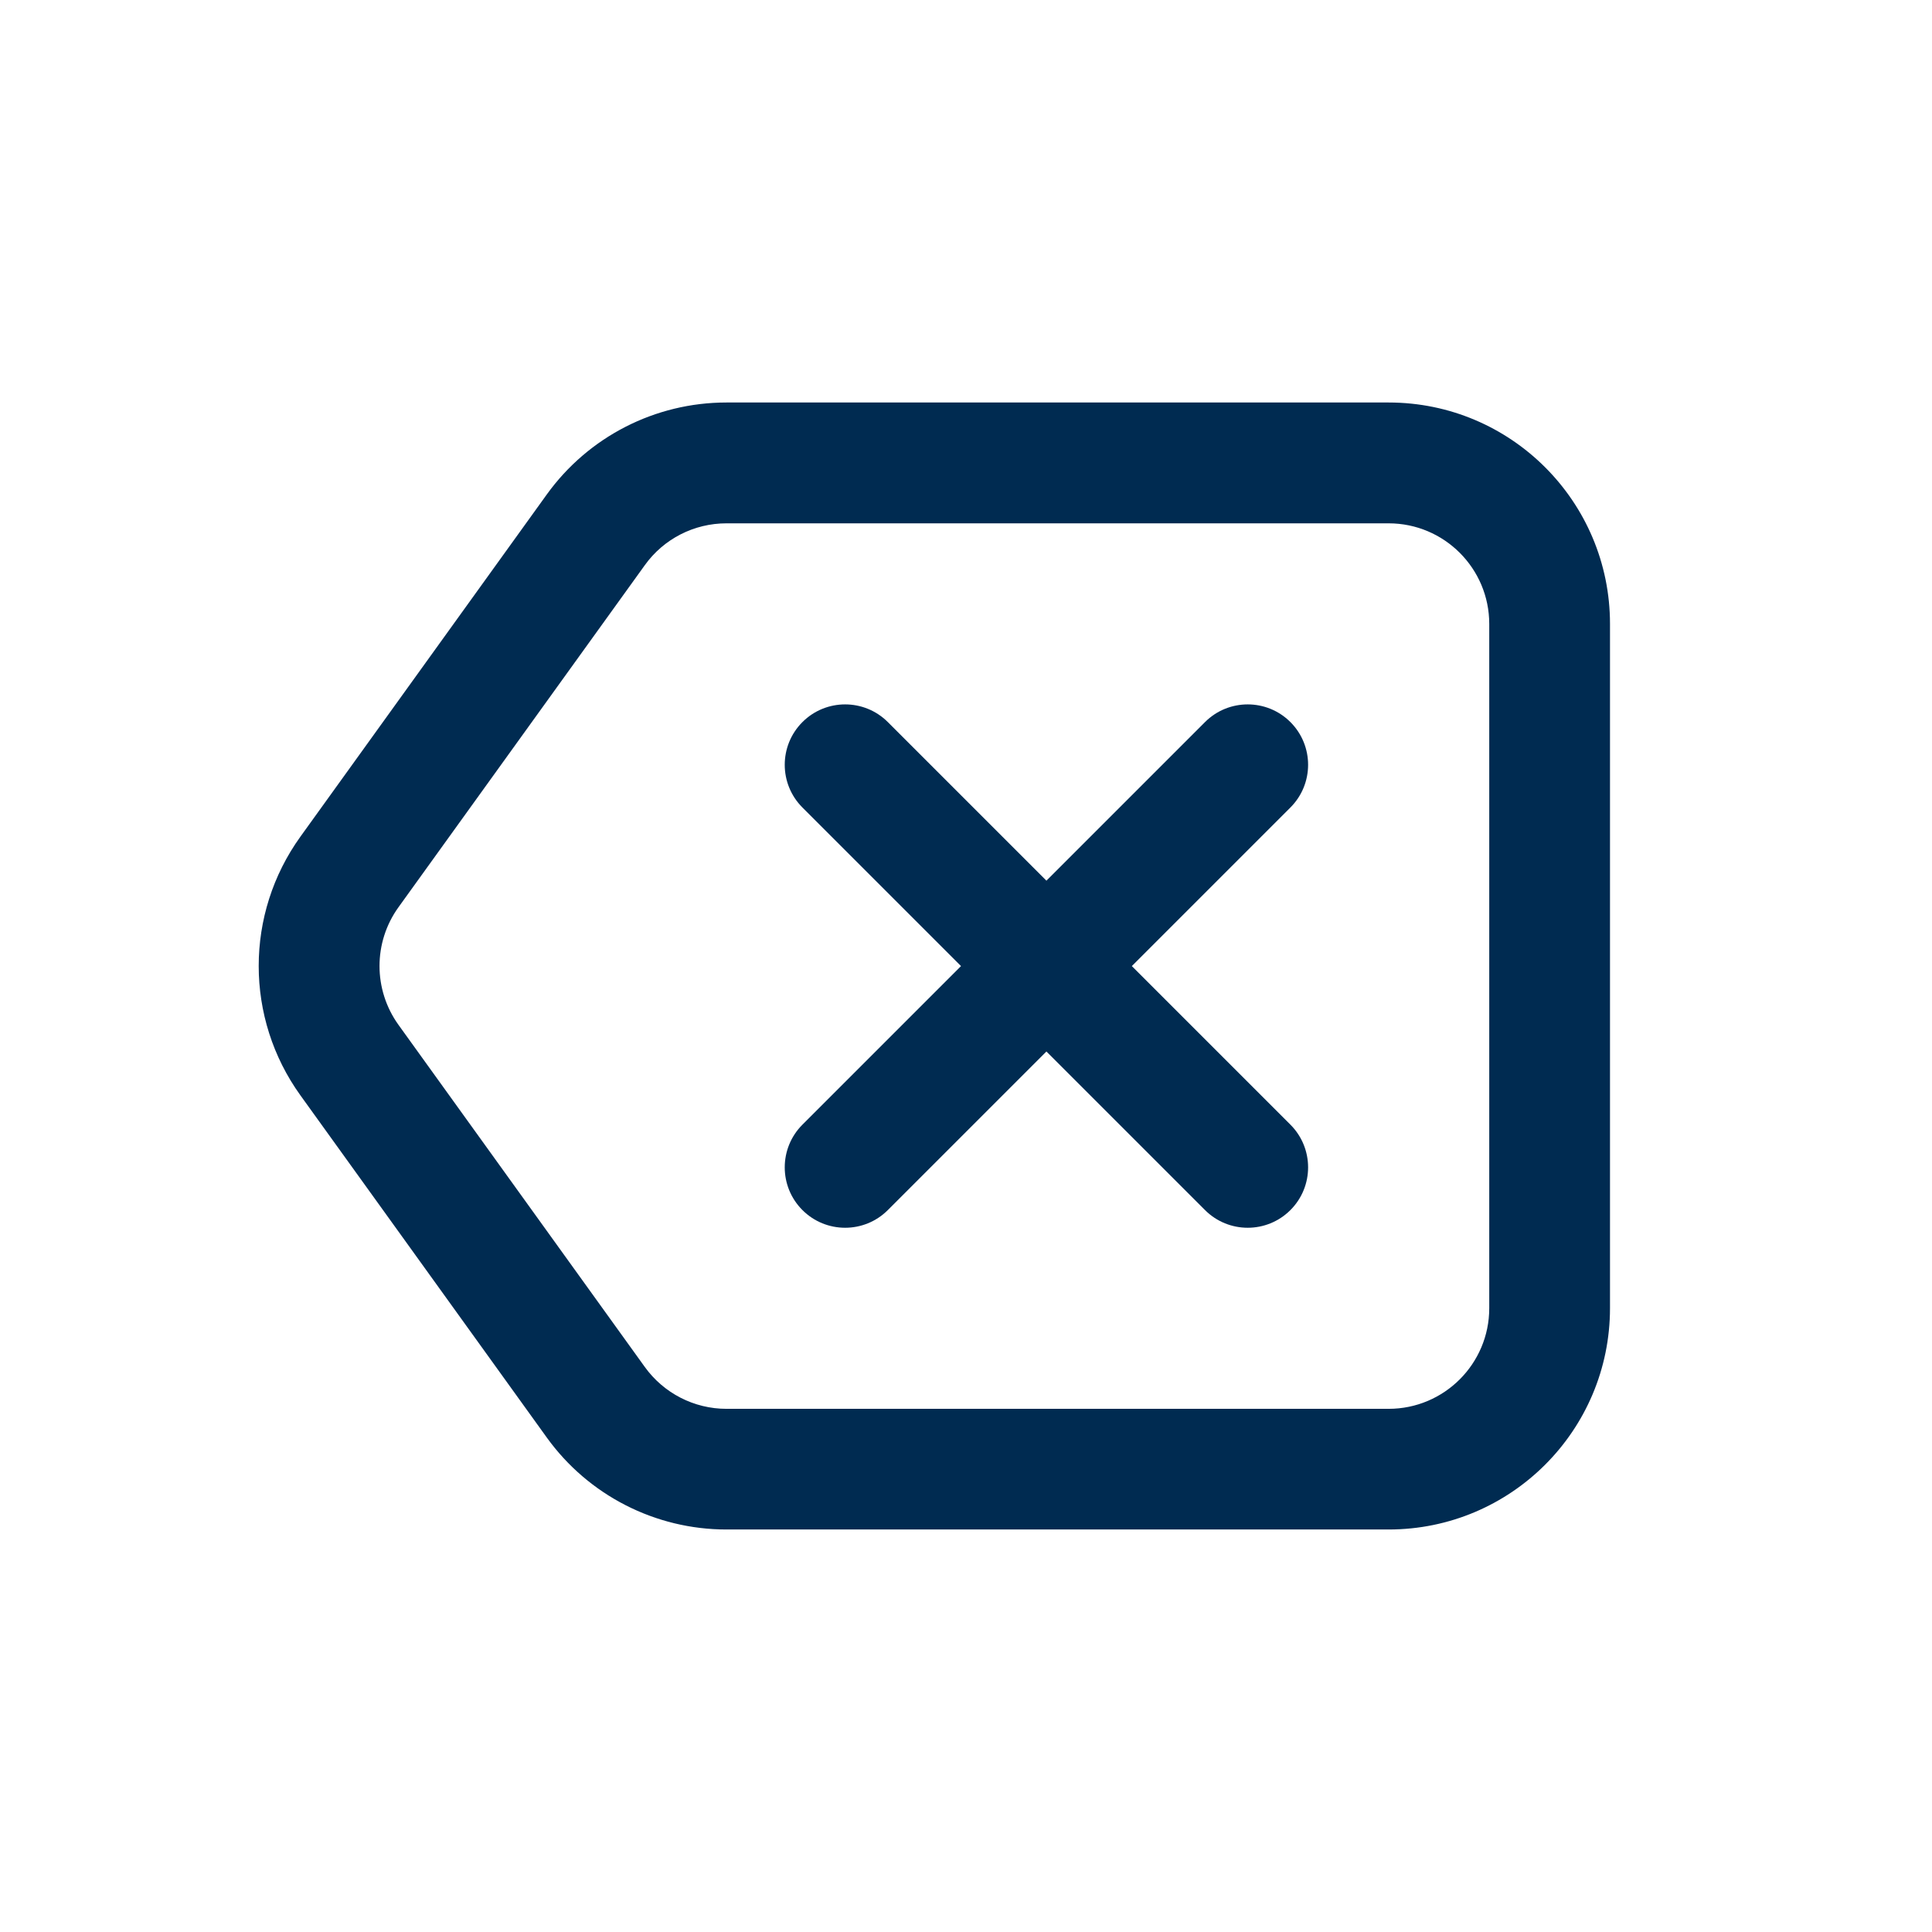 <svg width="24" height="24" viewBox="0 0 24 24" fill="none" xmlns="http://www.w3.org/2000/svg">
<path fill-rule="evenodd" clip-rule="evenodd" d="M17.25,5c1.519,0 2.75,1.231 2.75,2.75v8.5c0,1.519 -1.231,2.75 -2.75,2.75h-8.226c-0.884,0 -1.715,-0.425 -2.232,-1.143l-3.06,-4.25c-0.691,-0.96 -0.691,-2.254 0,-3.214l3.06,-4.25c0.517,-0.718 1.347,-1.143 2.232,-1.143zM4.95,11.27c-0.314,0.436 -0.314,1.024 0,1.461l3.06,4.25c0.235,0.326 0.612,0.52 1.014,0.52h8.226c0.69,0 1.25,-0.56 1.25,-1.25v-8.5c0,-0.69 -0.56,-1.25 -1.25,-1.25h-8.226c-0.402,0 -0.78,0.193 -1.014,0.52zM16.03,8.97c0.293,0.293 0.293,0.768 0,1.061l-1.97,1.97l1.97,1.97c0.293,0.293 0.293,0.768 0,1.061c-0.293,0.293 -0.768,0.293 -1.061,0l-1.97,-1.97l-1.97,1.97c-0.293,0.293 -0.768,0.293 -1.061,0c-0.293,-0.293 -0.293,-0.768 0,-1.061l1.97,-1.97l-1.97,-1.97c-0.293,-0.293 -0.293,-0.768 -0,-1.061c0.293,-0.293 0.768,-0.293 1.061,0l1.97,1.97l1.97,-1.97c0.293,-0.293 0.768,-0.293 1.061,0z" fill="#002B51"/>
</svg>
